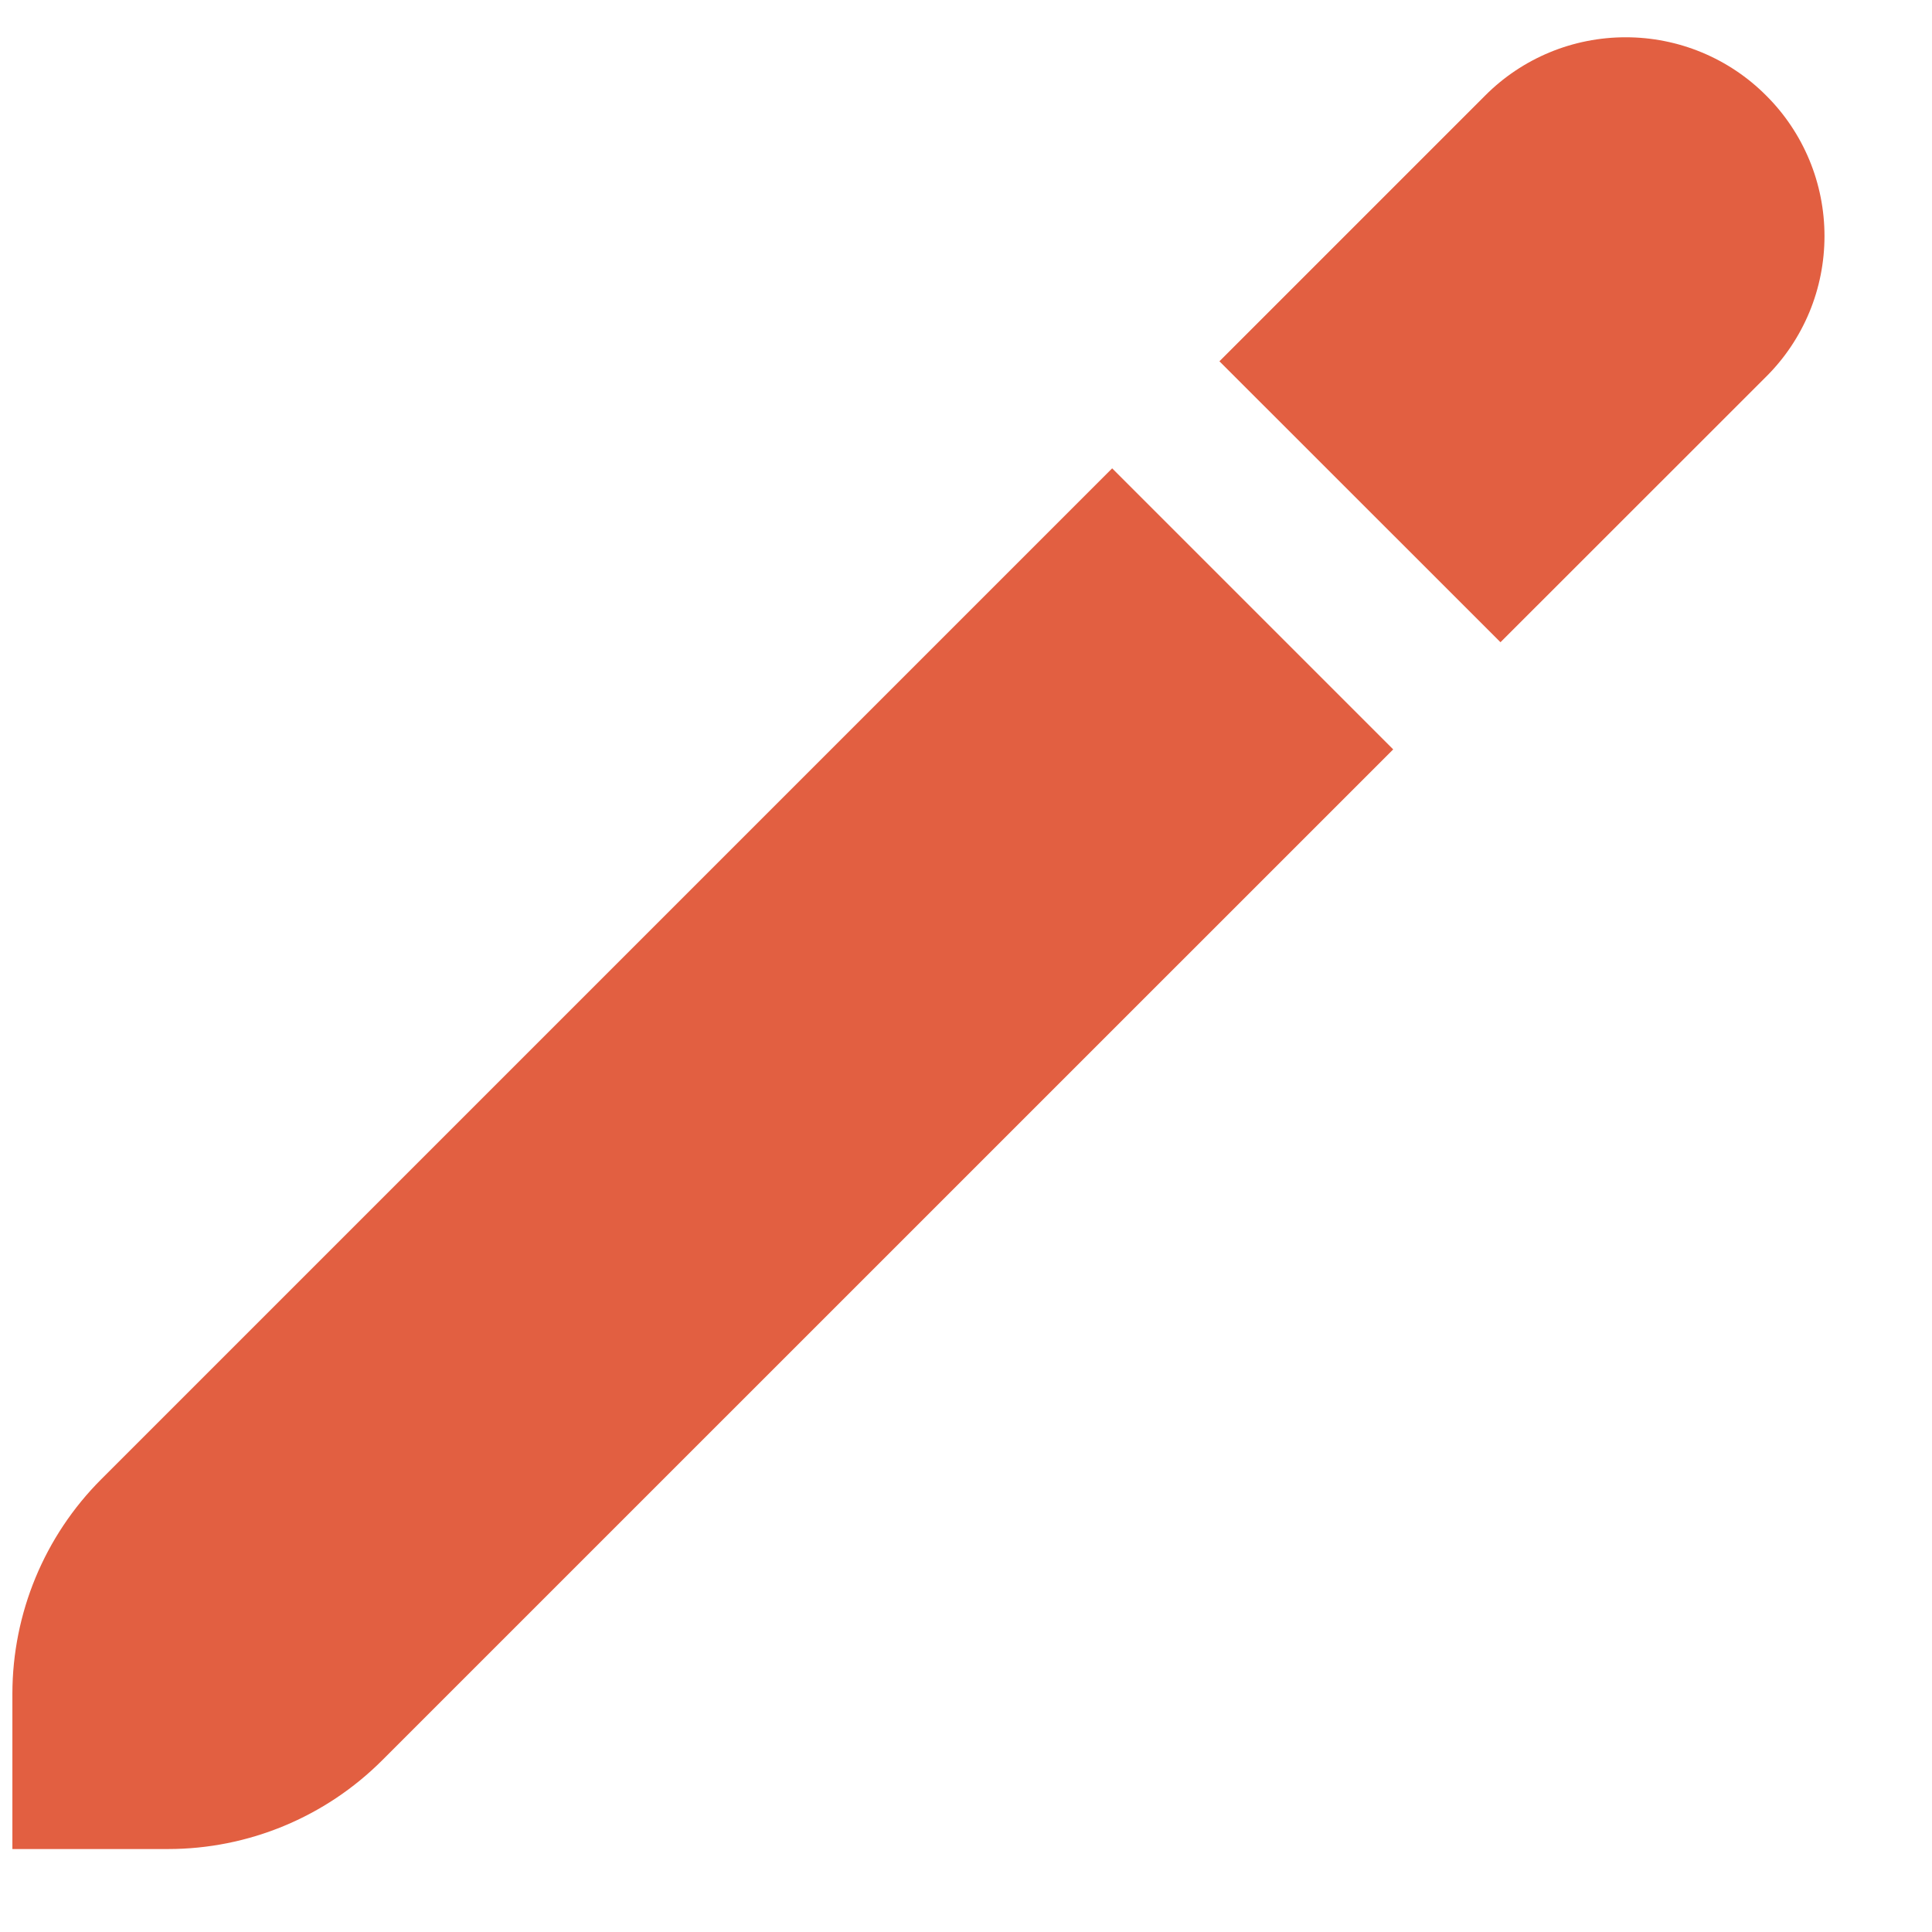 <svg width="17" height="17" viewBox="0 0 17 17" fill="none" xmlns="http://www.w3.org/2000/svg">
<g clip-path="url(#clip0_27_5442)">
<path d="M0.891 13.016C0.391 13.516 0.11 14.195 0.109 14.902L0.109 16.27H1.478C2.185 16.27 2.863 15.989 3.363 15.489L12.259 6.594L9.786 4.121L0.891 13.016Z" fill="#E25F41"/>
<path d="M15.541 0.841C15.379 0.678 15.186 0.549 14.974 0.461C14.762 0.373 14.534 0.328 14.305 0.328C14.075 0.328 13.847 0.373 13.635 0.461C13.423 0.549 13.23 0.678 13.068 0.841L10.73 3.179L13.203 5.651L15.541 3.314C15.704 3.152 15.833 2.959 15.921 2.747C16.009 2.535 16.054 2.307 16.054 2.077C16.054 1.848 16.009 1.62 15.921 1.408C15.833 1.196 15.704 1.003 15.541 0.841Z" fill="#E25F41"/>
</g>
<defs>
<clipPath id="clip0_27_5442">
<rect width="16" height="16" fill="#E25F41" transform="translate(0.109 0.271)"/>
</clipPath>
</defs>
</svg>
